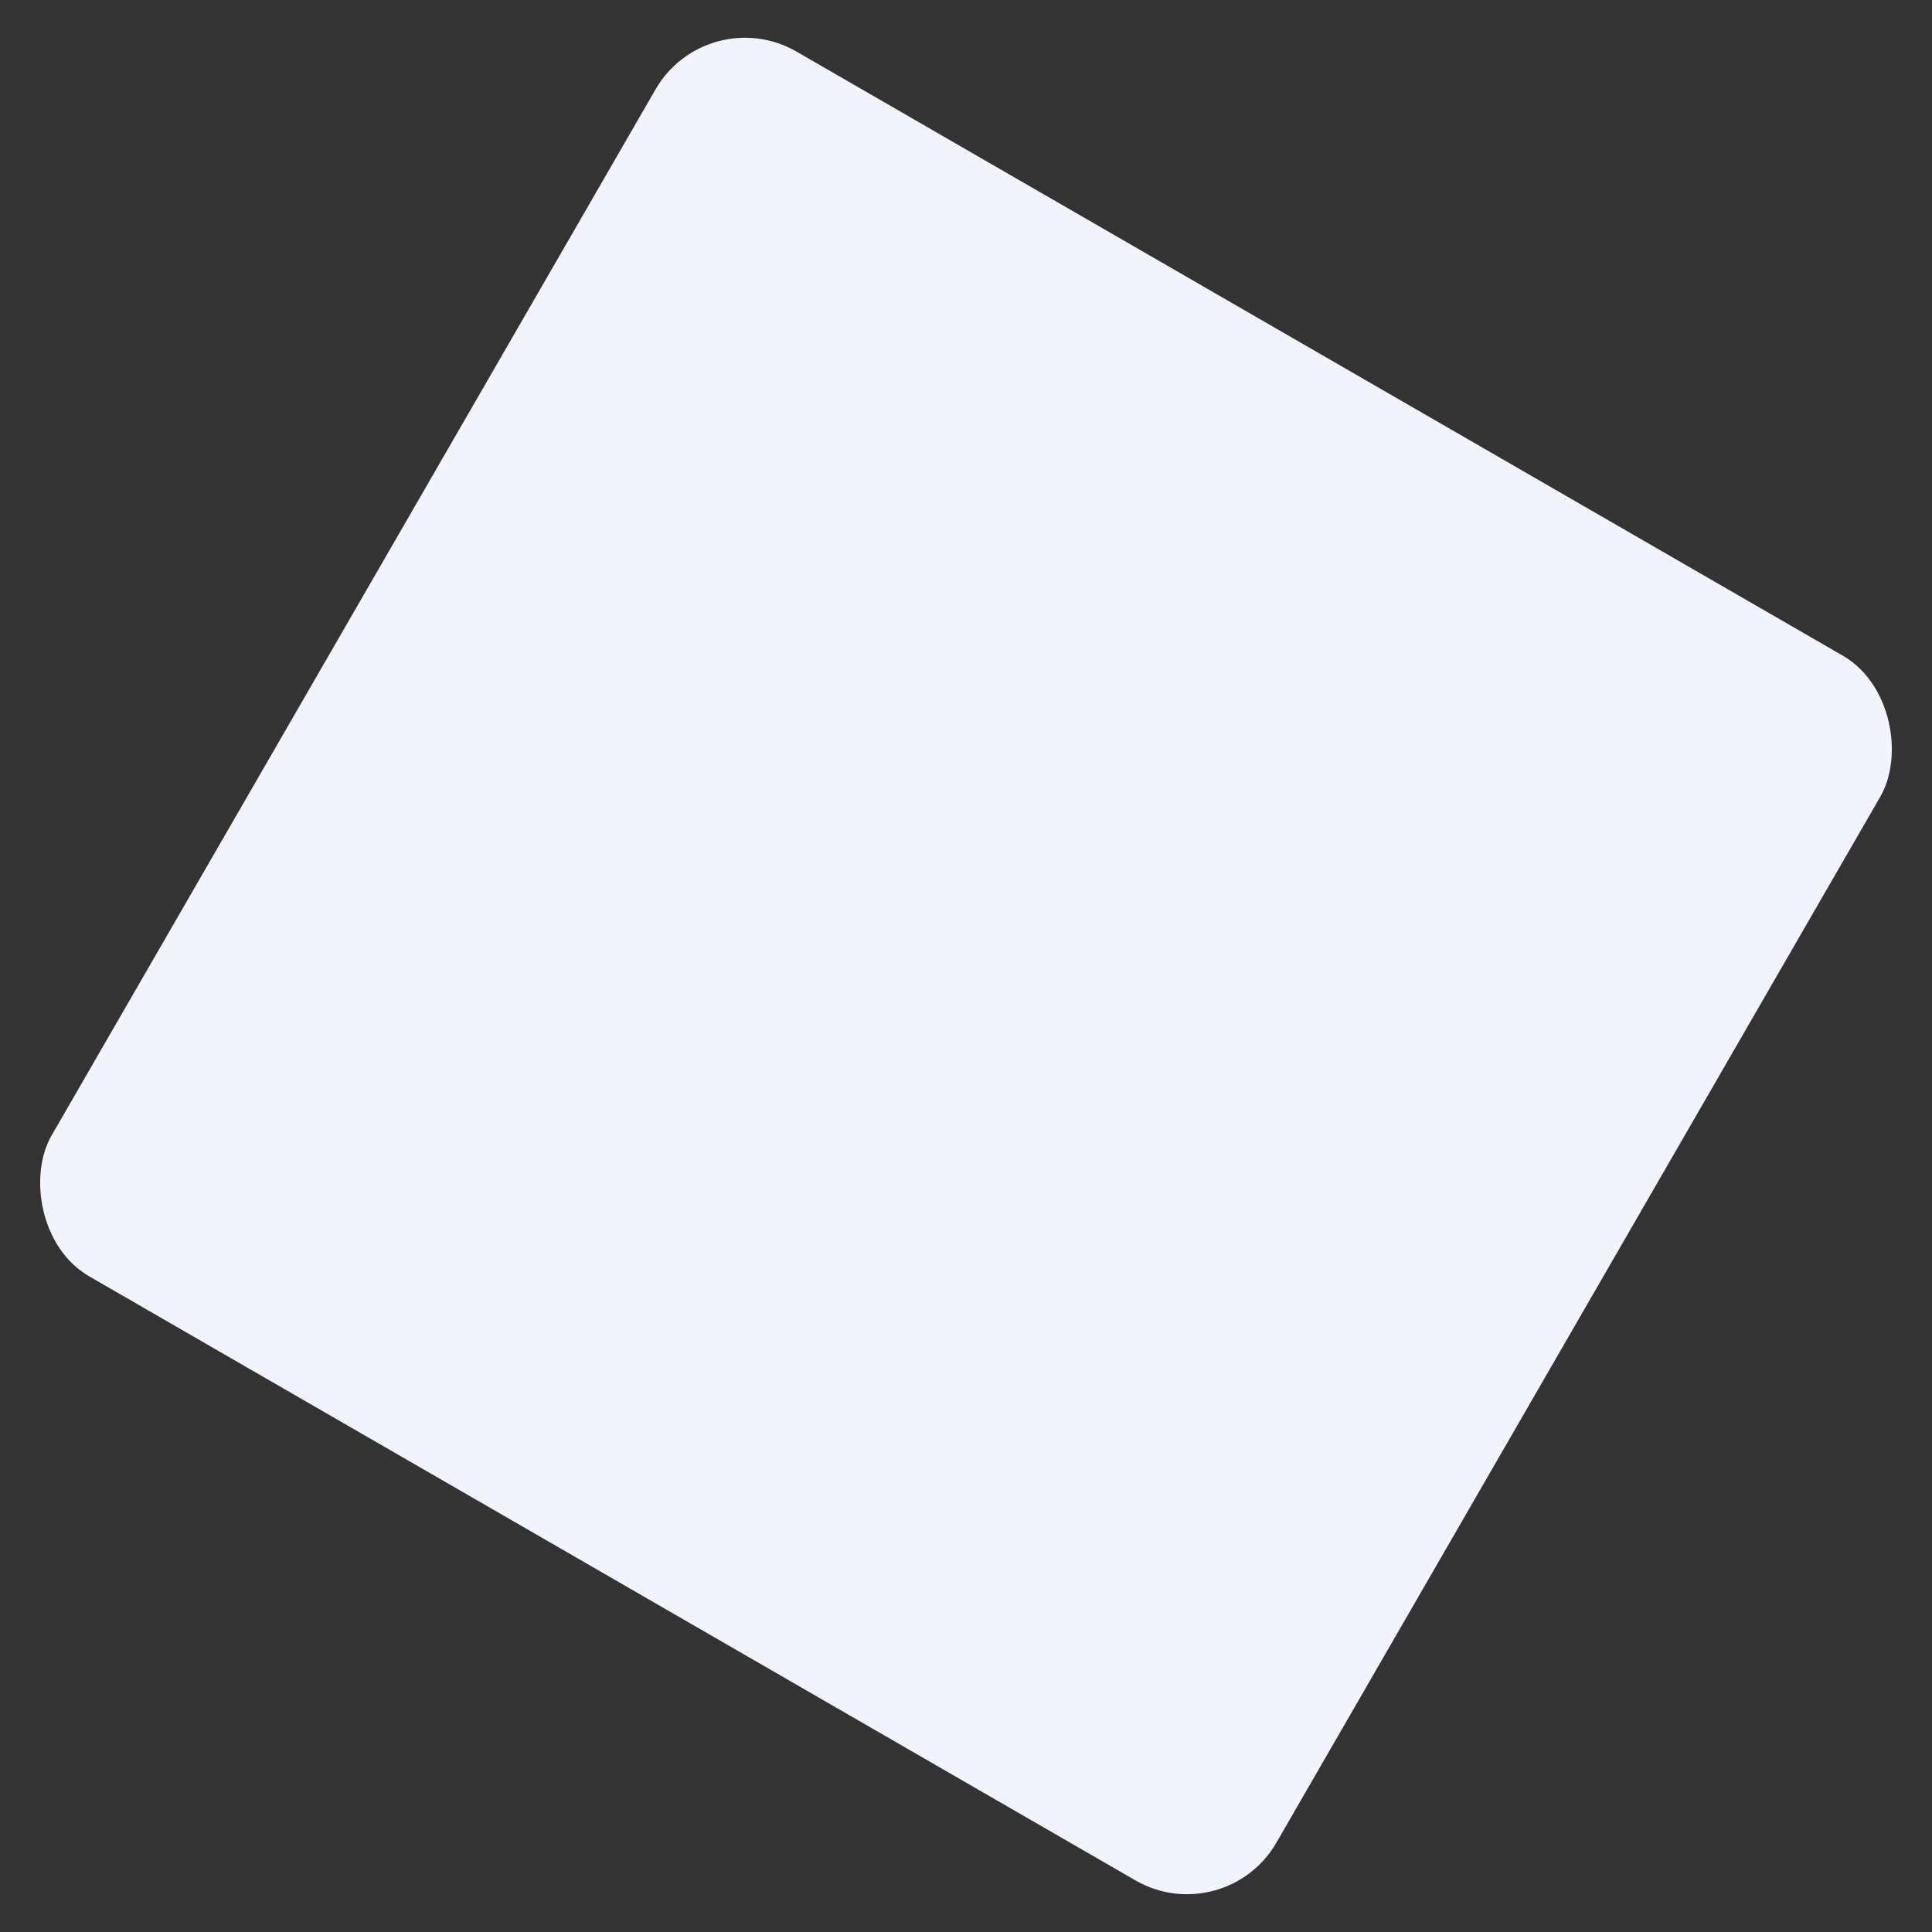 <svg xmlns="http://www.w3.org/2000/svg" viewBox="-1306.86 438.14 879.723 879.723">
  <rect x="-1306.86" y="438.14" width="879.723" height="879.723" fill="#333333" stroke="none"/>
  <defs>
    <style>
      .cls-1 {
        fill: #f2f3ff;
      }
    </style>
  </defs>
  <rect id="ornament-hero-section" class="cls-1" width="644" height="644" rx="47" transform="translate(-984.86 438.14) rotate(30)"/>
</svg>
